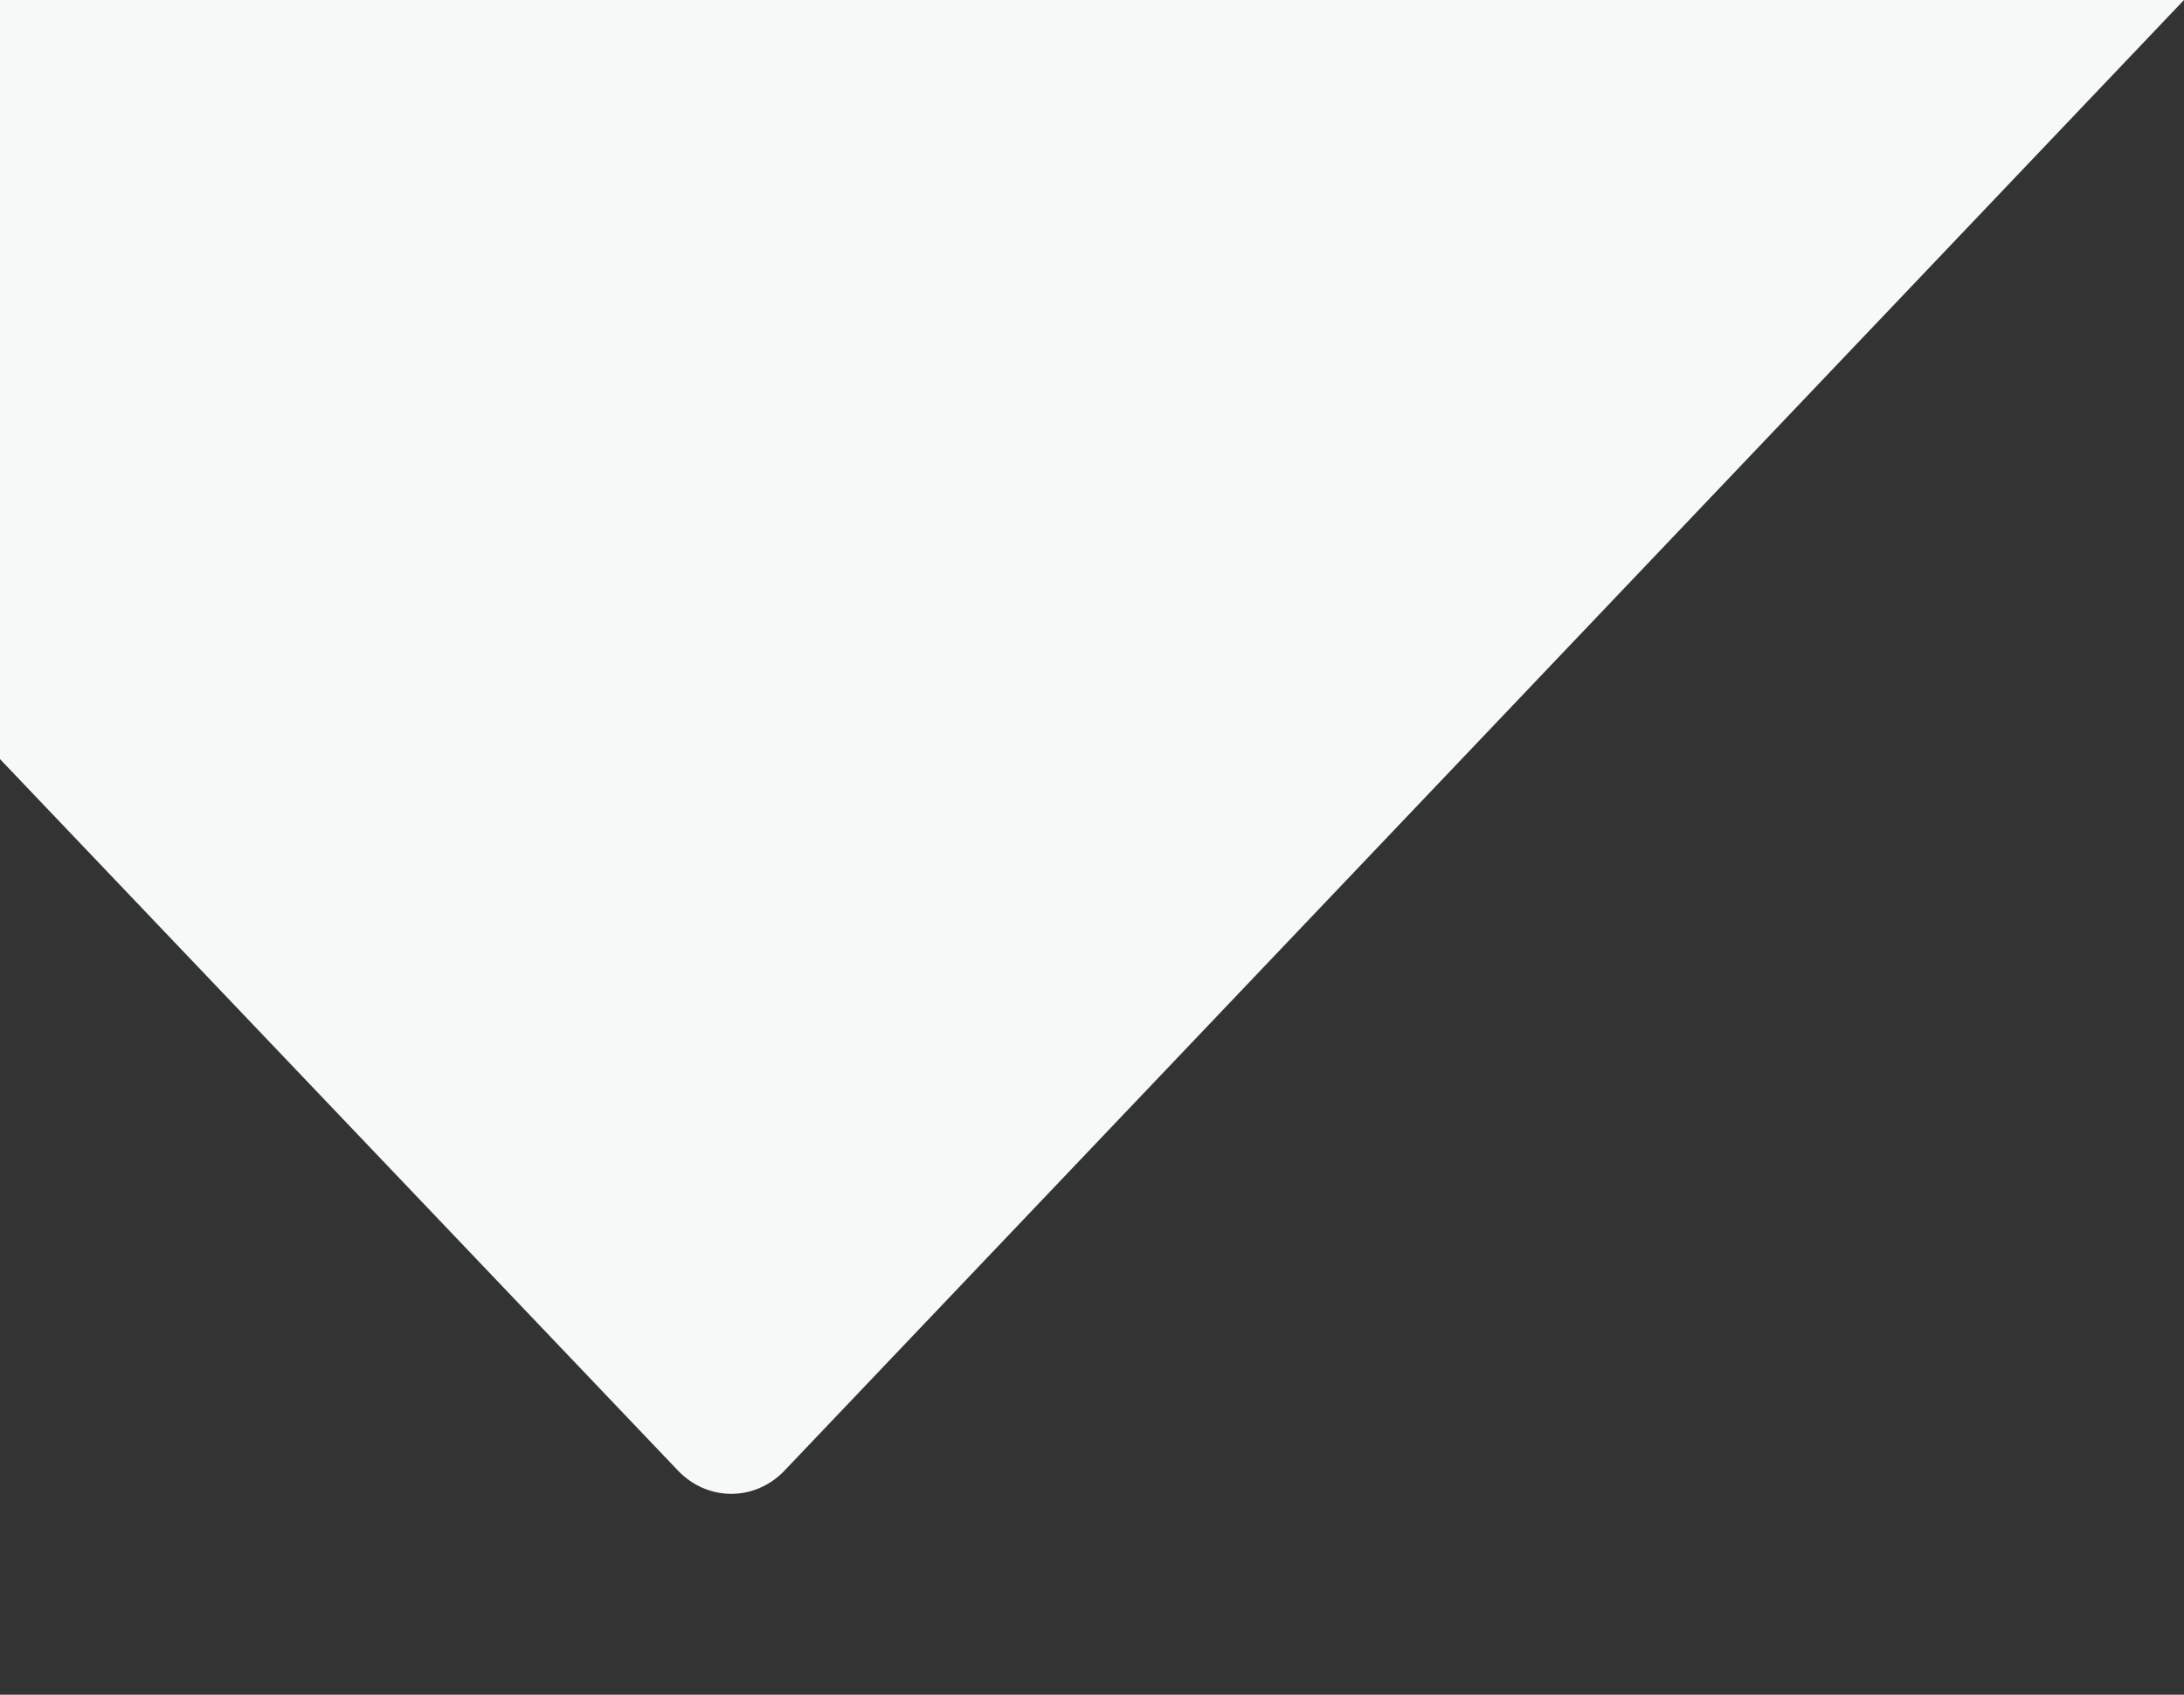 <svg width="348" height="270" viewBox="0 0 348 270" fill="none" xmlns="http://www.w3.org/2000/svg">
<rect x="0" y="0" width="348" height="270" fill="#333333" stroke="none"/>
<path fill-rule="evenodd" clip-rule="evenodd" d="M27.422 0H348L124.973 234.333L124.965 234.341C122.704 236.695 119.667 238 116.519 238C113.37 238 110.332 236.694 108.071 234.338L108.066 234.333L1.07898e-05 120.941V28.912C1.07898e-05 21.217 0 2.22524e-06 0 2.22524e-06C0 2.22524e-06 20.175 0 27.422 0Z" fill="#F5F9F8"/>
</svg>
